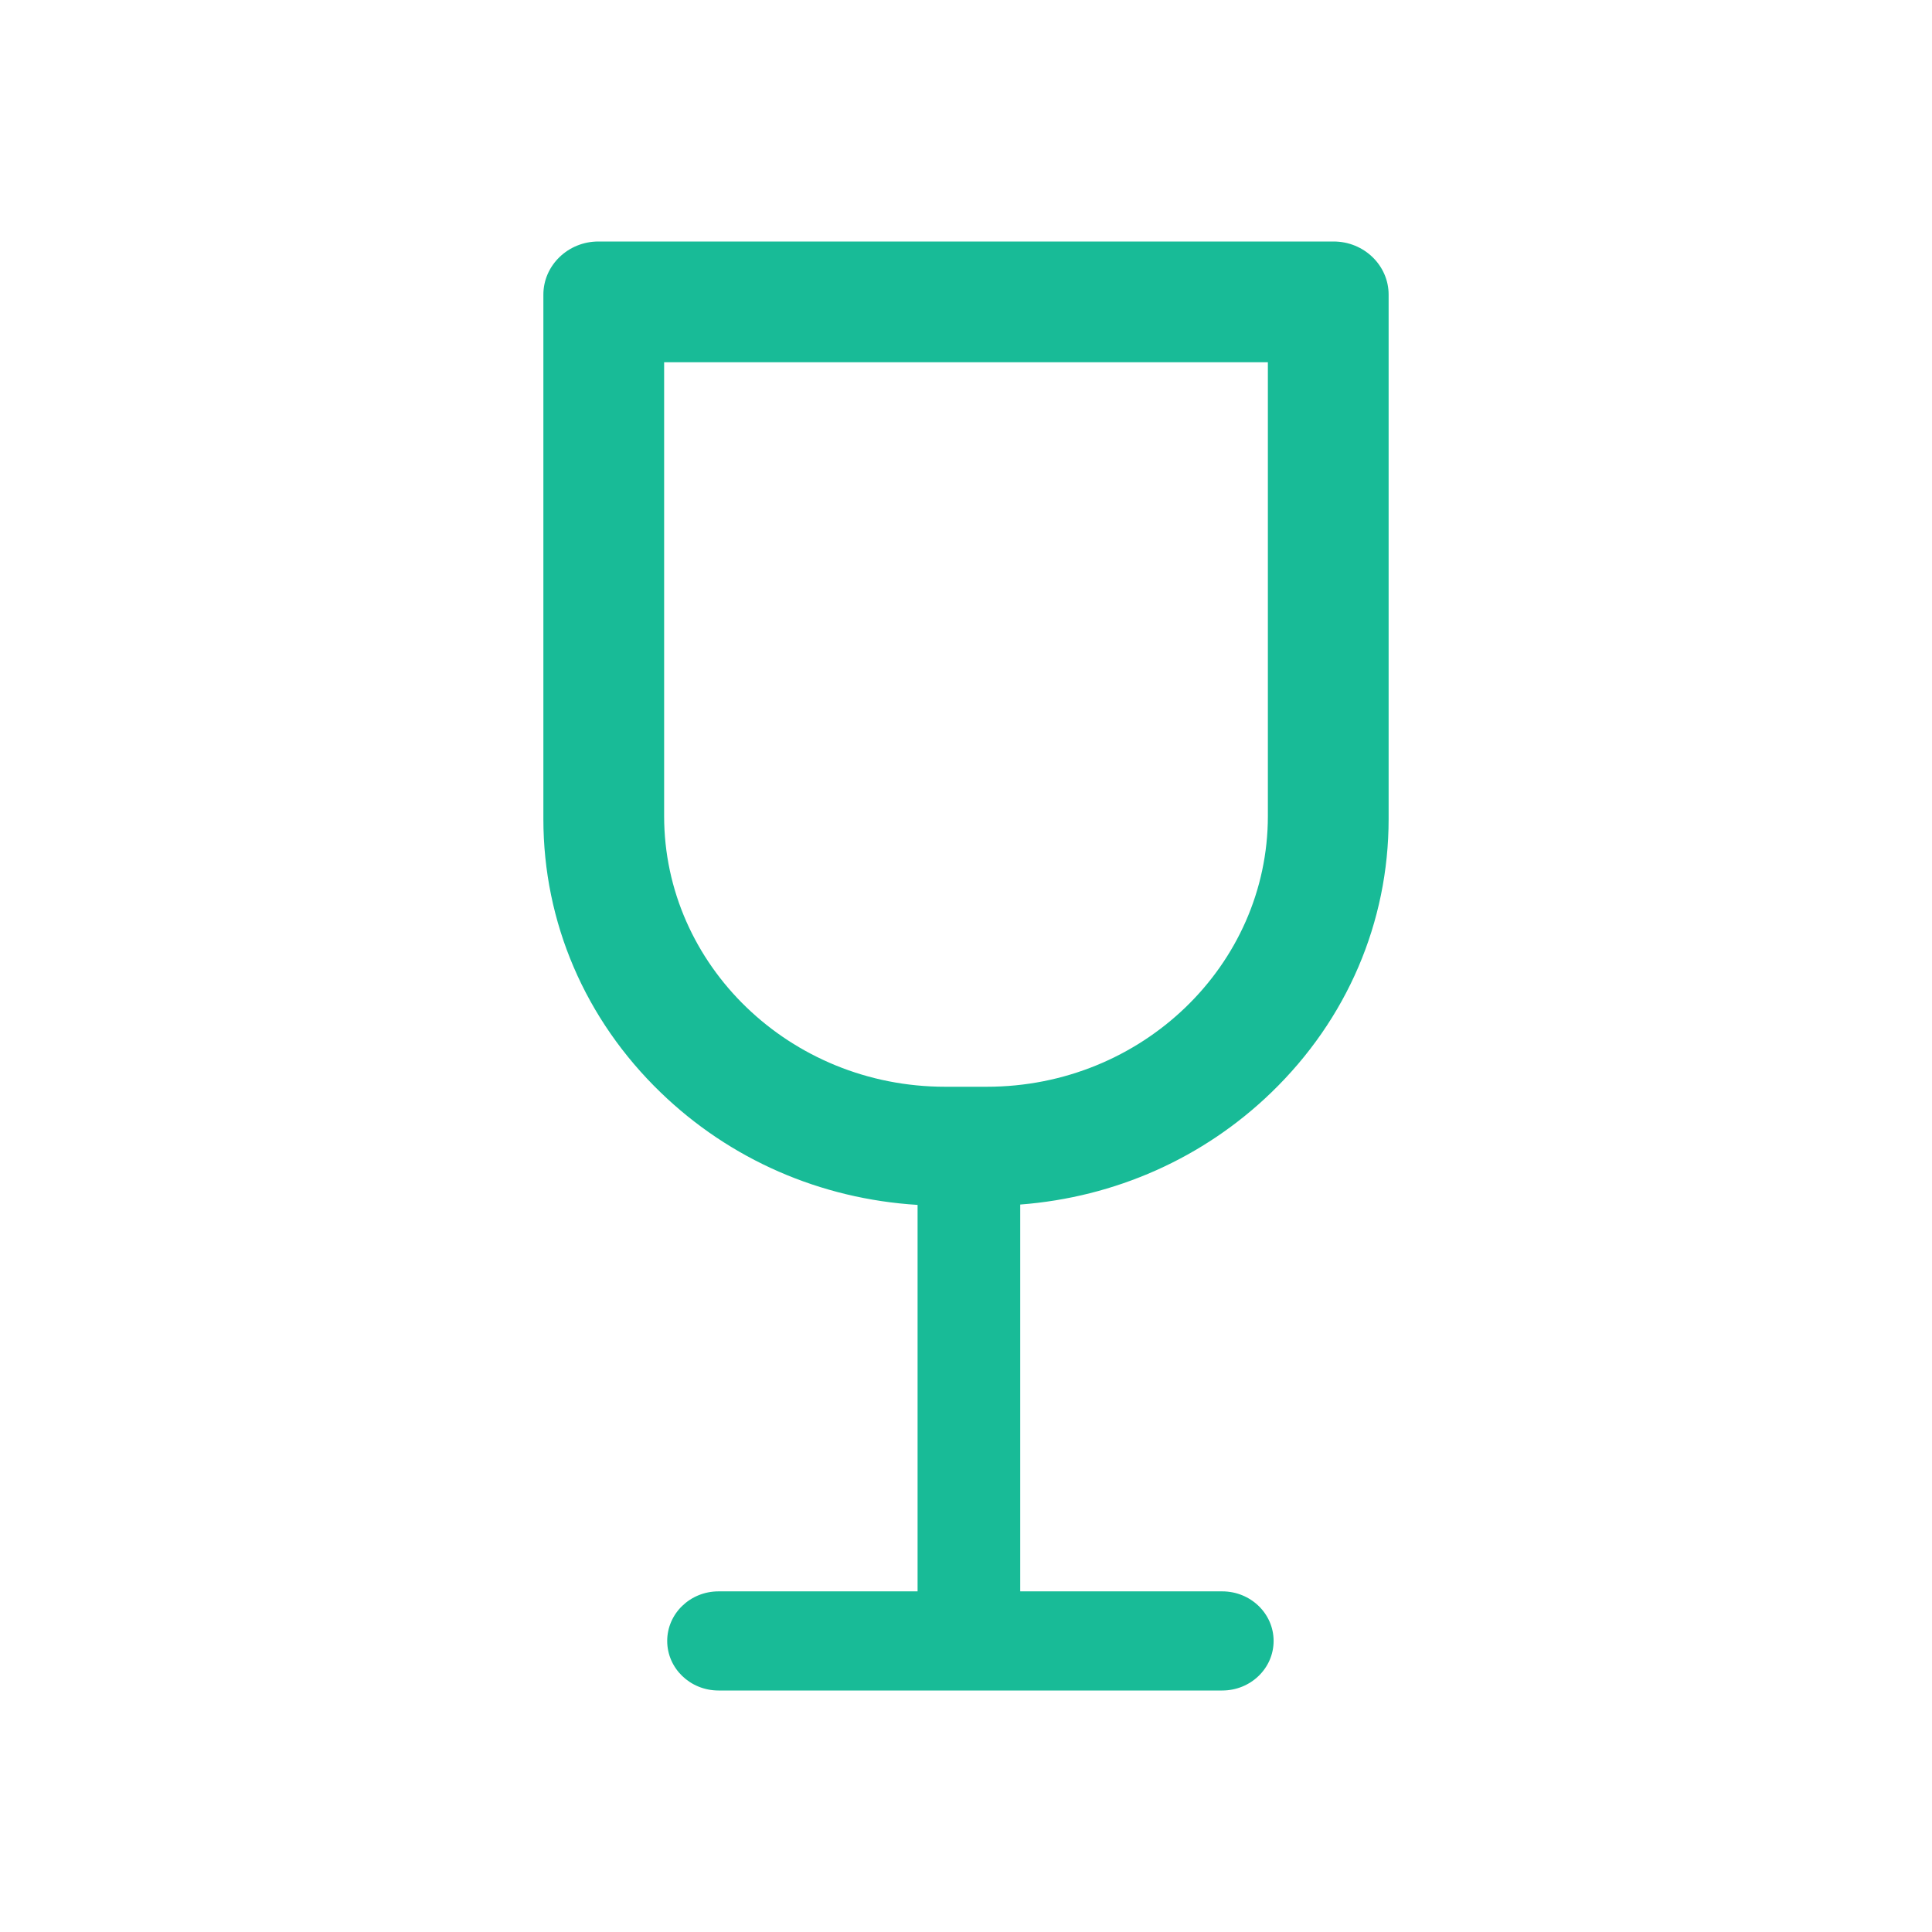 <svg width="32" height="32" viewBox="0 0 32 32" fill="none" xmlns="http://www.w3.org/2000/svg">
<path fill-rule="evenodd" clip-rule="evenodd" d="M9.911 4H22.089C22.591 4 23 4.395 23 4.88V13.565C23 15.276 22.31 16.885 21.057 18.095C19.931 19.183 18.47 19.831 16.898 19.951V26.358H20.244C20.714 26.358 21.095 26.726 21.095 27.179C21.095 27.633 20.714 28 20.244 28H11.901C11.431 28 11.051 27.633 11.051 27.179C11.051 26.726 11.431 26.358 11.901 26.358H15.198V19.957C13.59 19.858 12.092 19.206 10.943 18.095C9.69 16.885 9 15.276 9 13.565V4.88C9 4.395 9.409 4 9.911 4ZM16.346 18C18.912 18 21 15.989 21 13.516L21 6H11V13.516C11 15.989 13.088 18 15.653 18H16.346Z" fill="#18BB97"/>
</svg>
